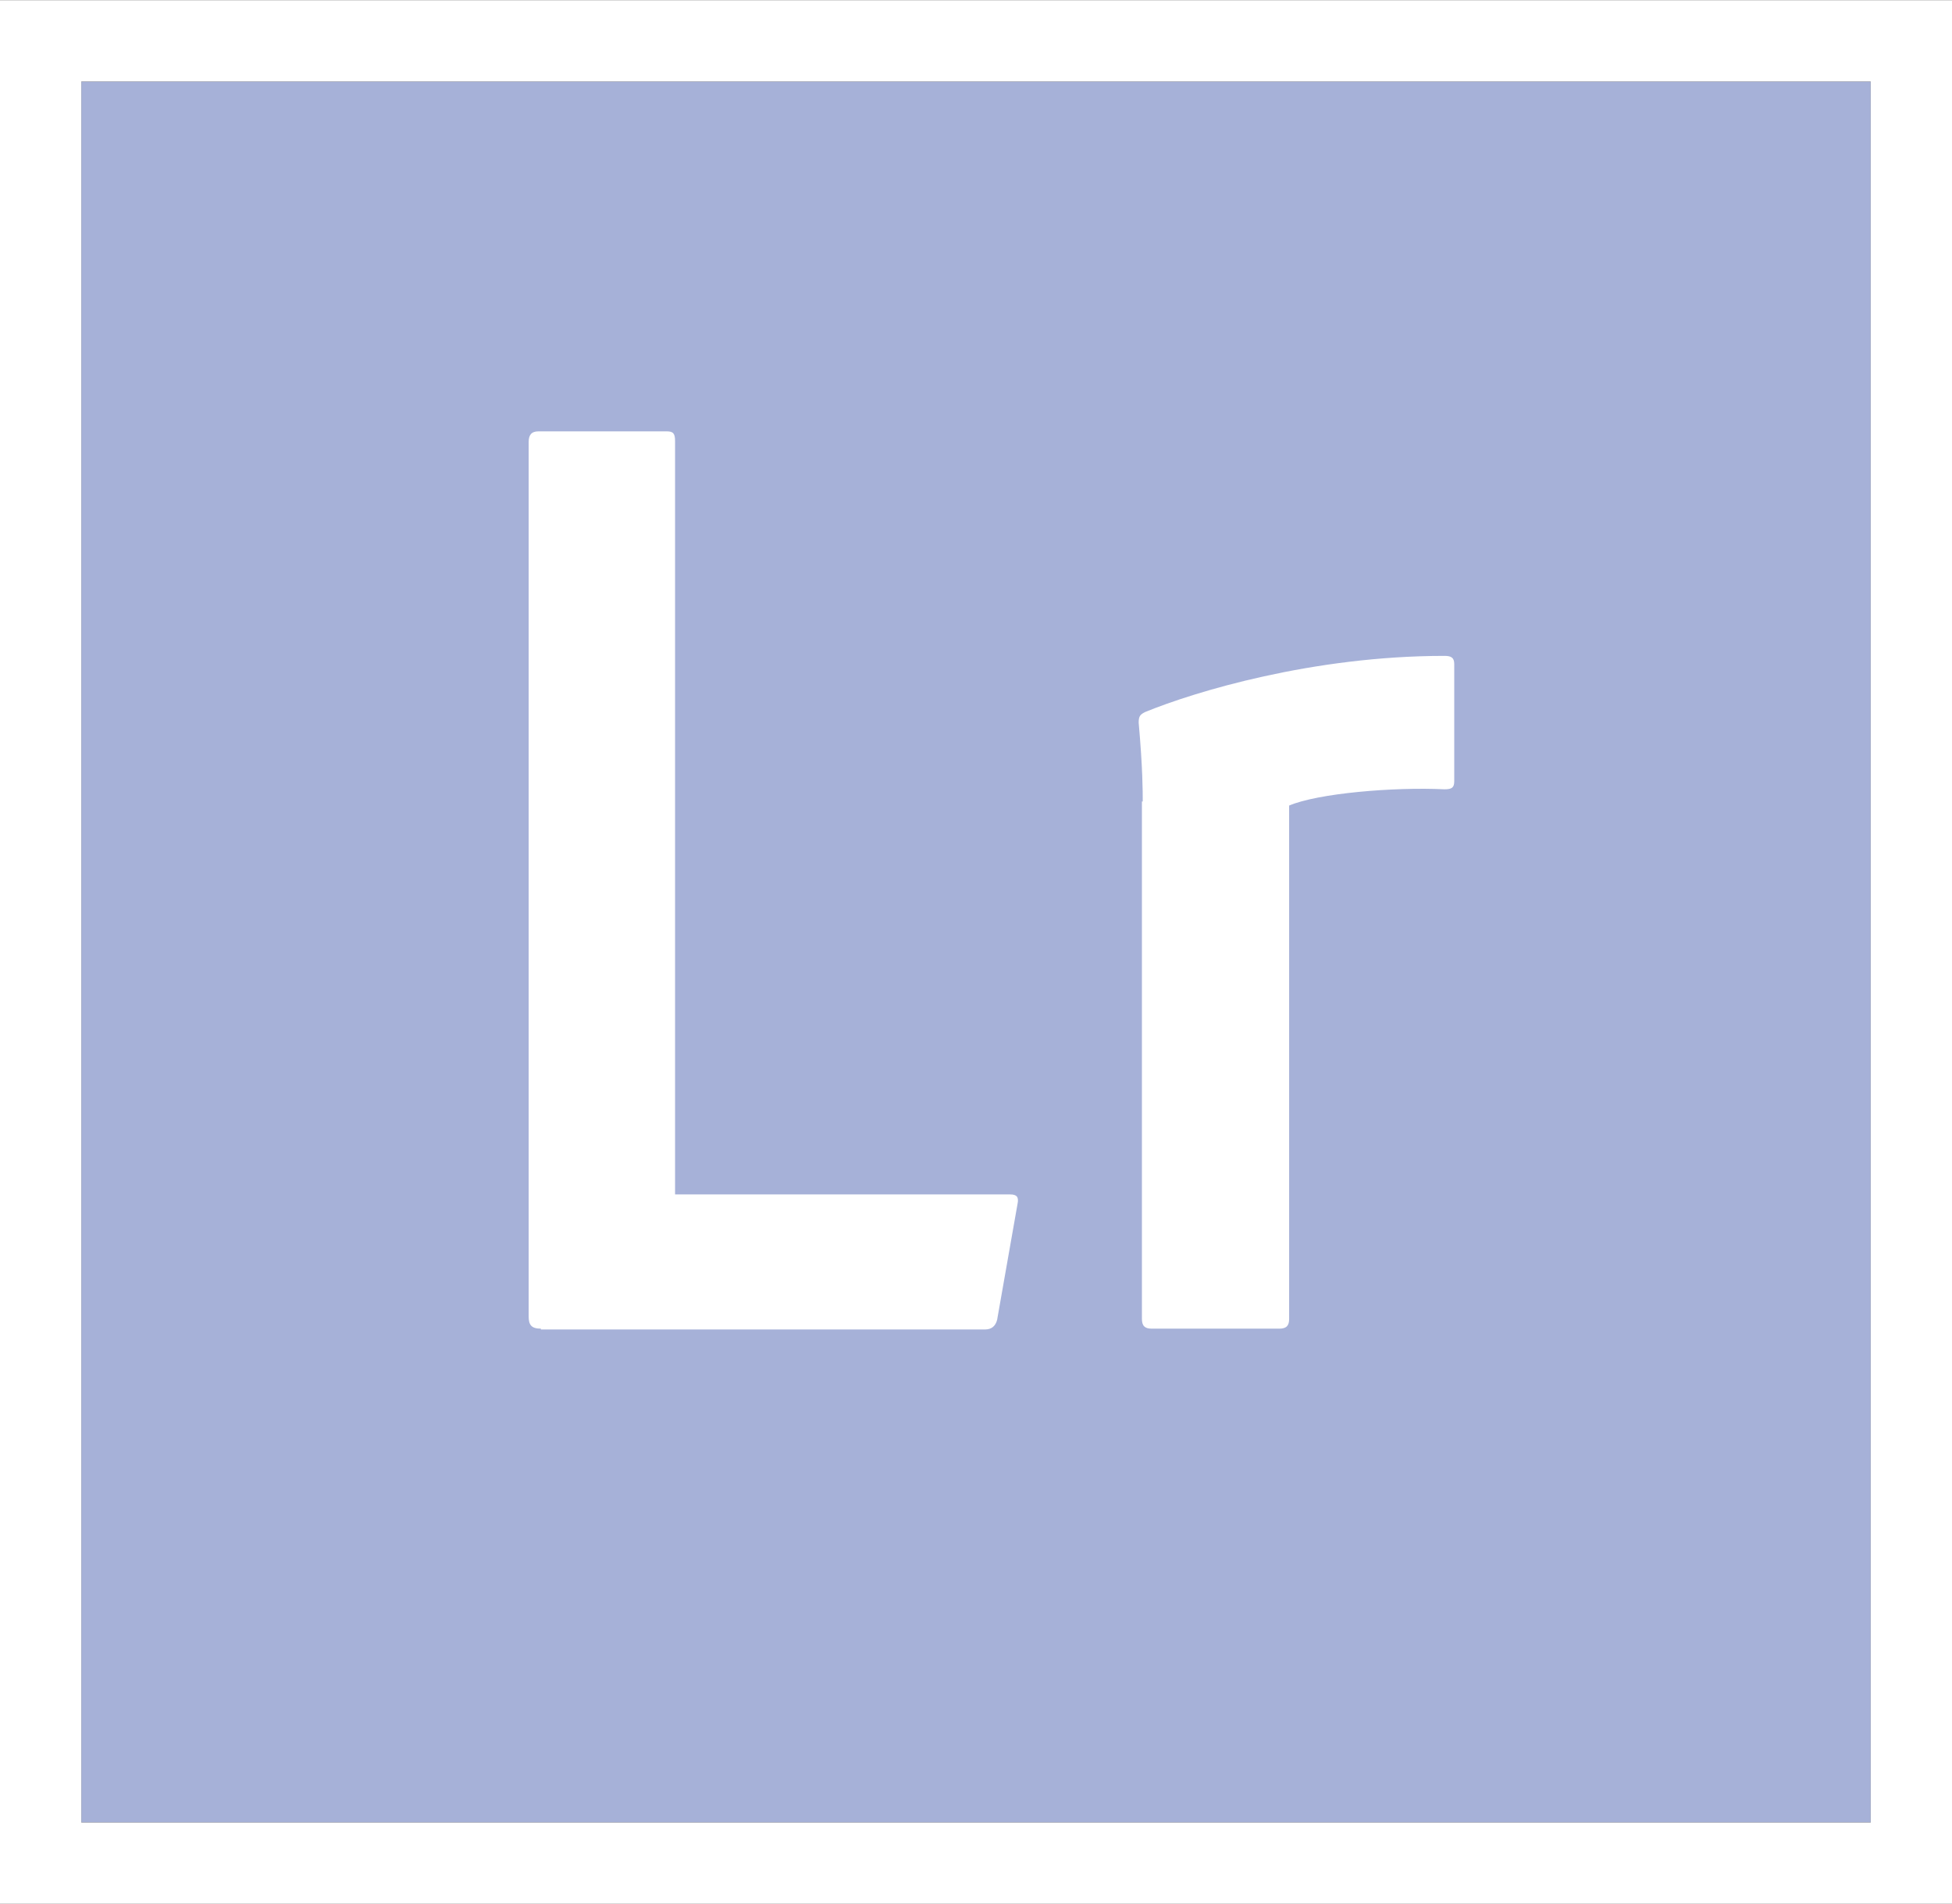<svg xmlns="http://www.w3.org/2000/svg" width="2500" height="2438" viewBox="0 130.746 595.279 580.398"><rect x="0" y="130.746" width="595.279" height="580.398" fill="#333333" stroke="none"/><radialGradient id="a" cx="-183.69" cy="328.972" r=".76" gradientTransform="matrix(545.674 0 0 528.311 100439.305 -173525.125)" gradientUnits="userSpaceOnUse"><stop offset="0" stop-color="#39464d" stop-opacity=".98"/><stop offset="1" stop-color="#05151f"/></radialGradient><path d="M24.803 155.549h545.674v530.792H24.803V155.549z" fill="#a6b1d8"/><path d="M24.803 155.549h545.674v530.792H24.803V155.549zM0 711.145h595.28V130.746H0v580.399zm348.487-336.086c0-2.977 0-10.169-1.24-24.06 0-1.984.496-2.48 1.984-3.224 15.13-6.201 51.095-17.114 91.276-17.114 1.984 0 2.977.496 2.977 2.48v35.717c0 1.984-.744 2.48-2.977 2.48-15.626-.744-38.693 1.24-47.374 4.96v156.51c0 1.984-.744 2.976-2.977 2.976h-38.941c-1.984 0-2.977-.744-2.977-2.976v-157.75h.249v.001zM164.943 535.784c-2.977 0-3.721-1.239-3.721-3.72V265.428c0-1.984.744-3.225 2.977-3.225h39.188c1.984 0 2.48.744 2.48 2.977v229.679h102.189c1.984 0 2.729.744 2.232 2.977l-6.2 35.221c-.496 1.983-1.736 2.976-3.721 2.976H164.943v-.249z" fill="#fff"/></svg>